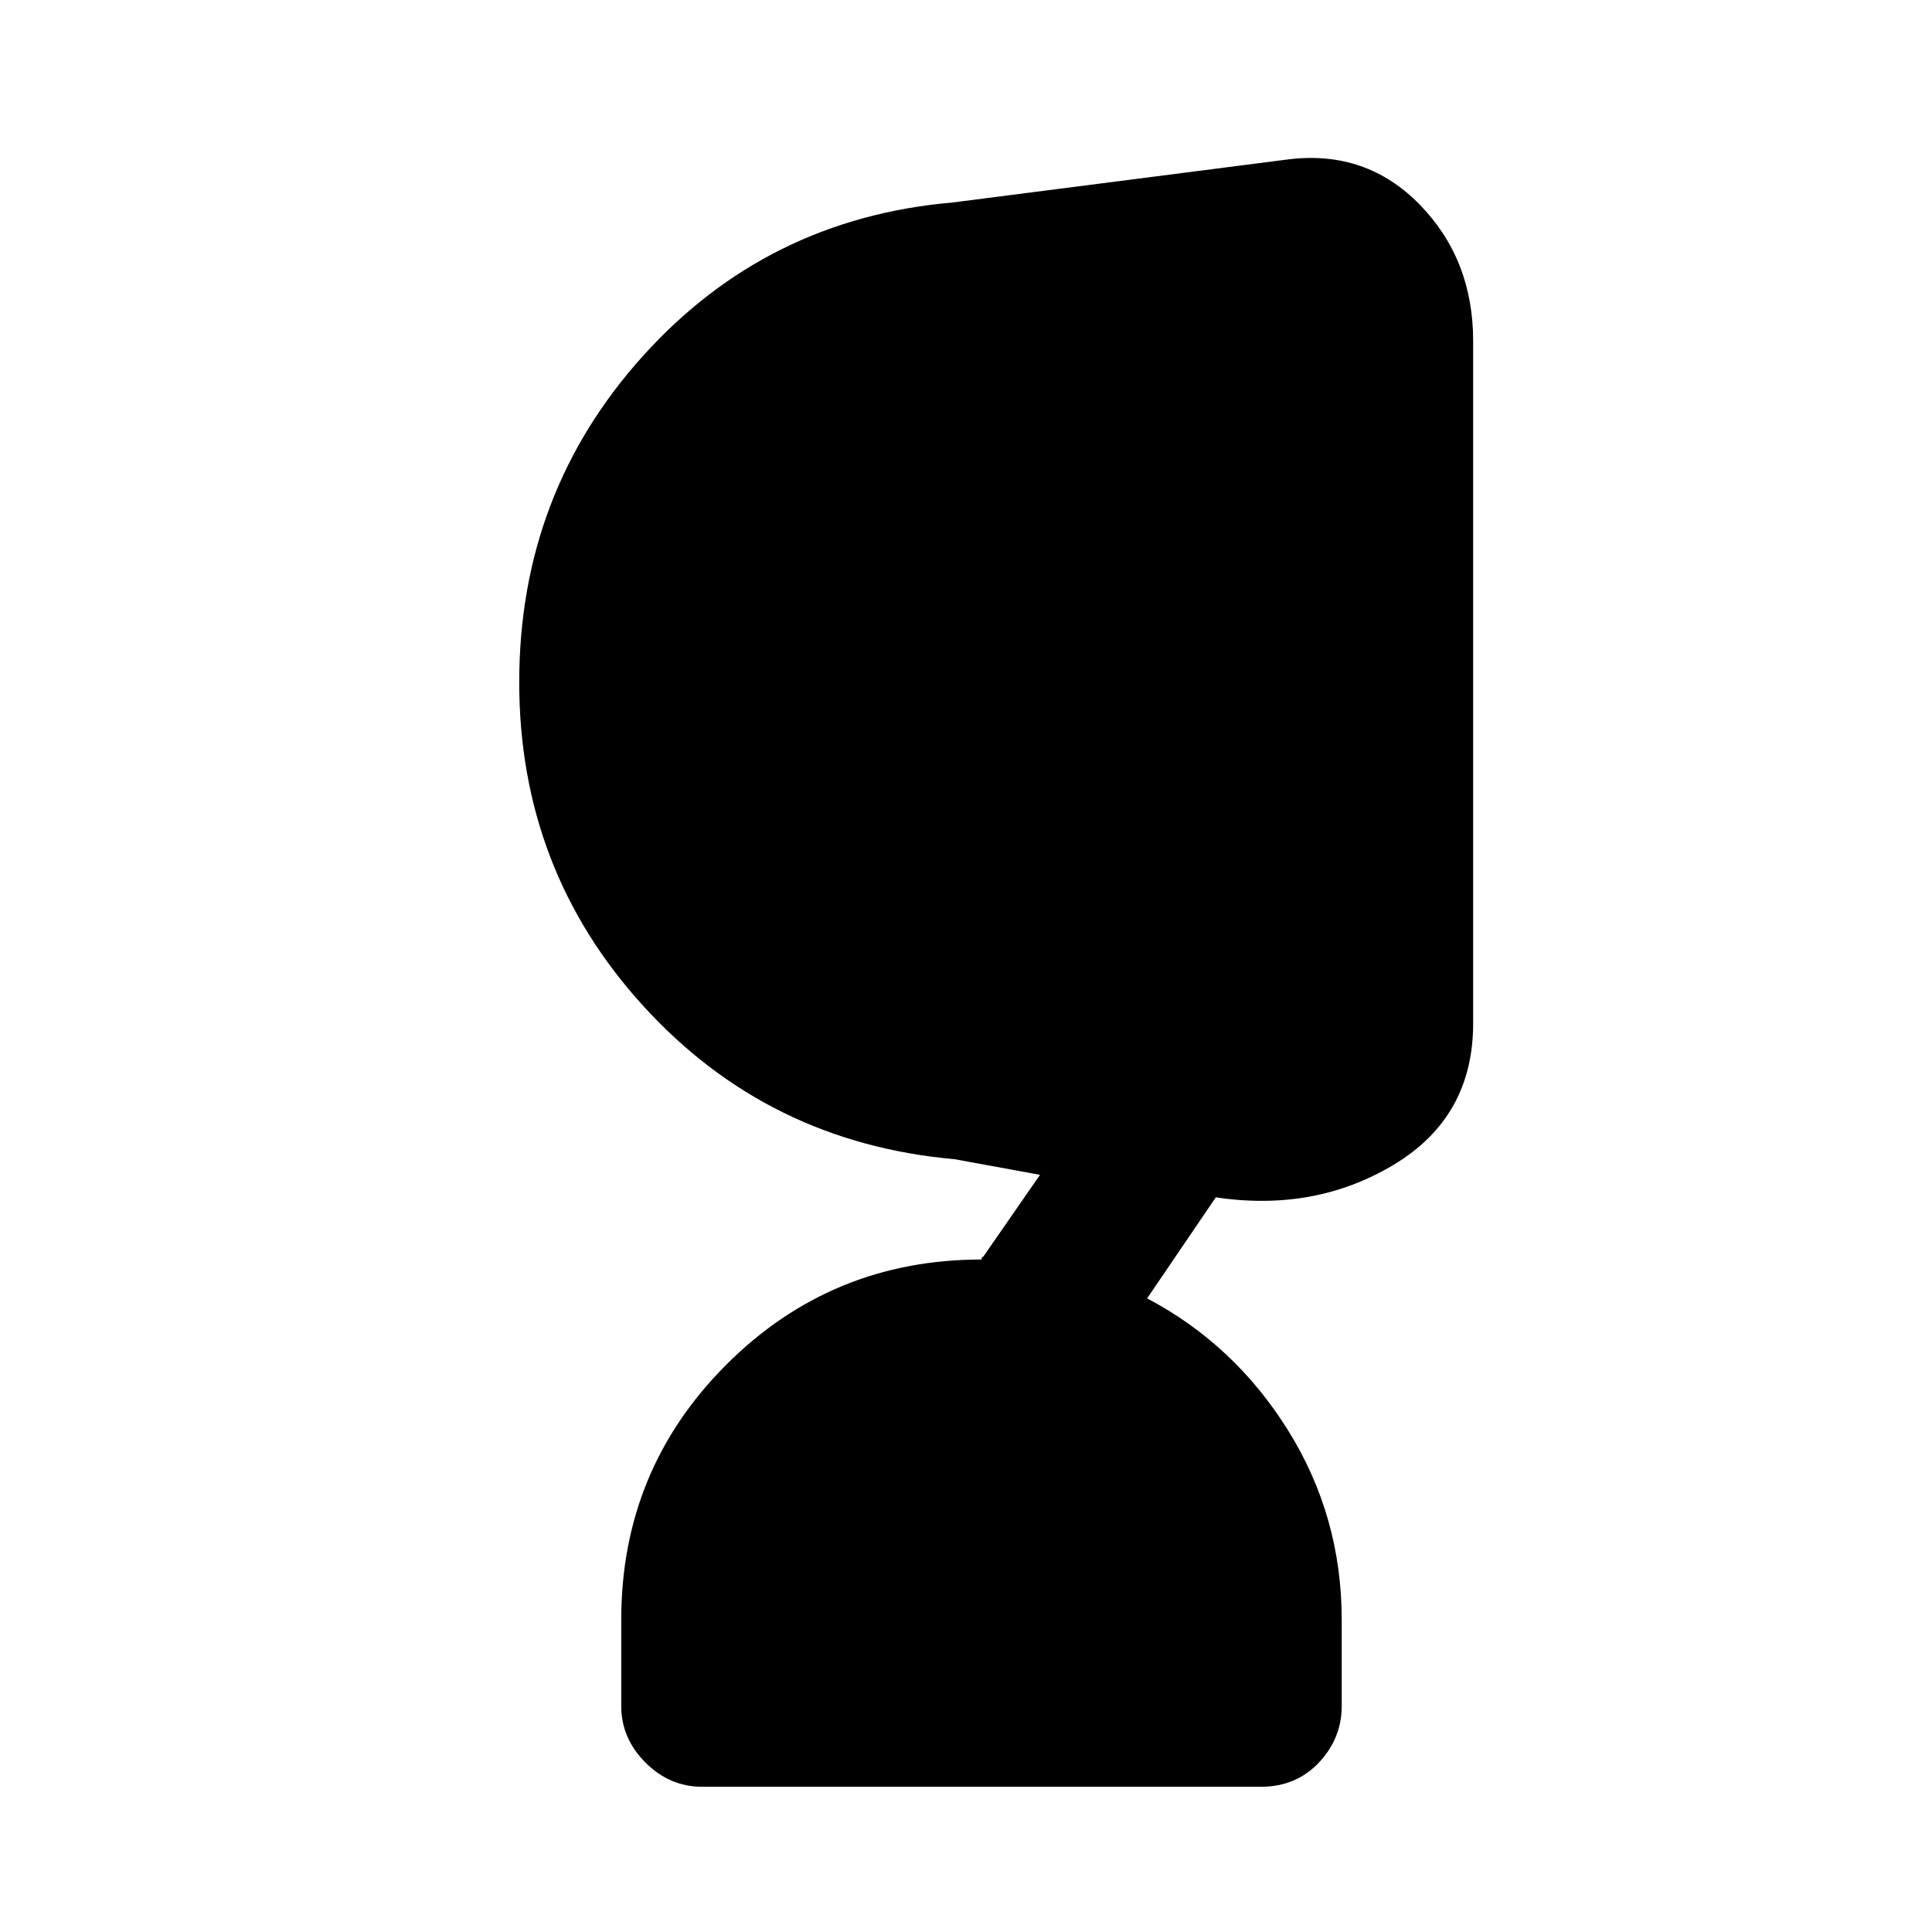 <svg xmlns="http://www.w3.org/2000/svg" height="20" viewBox="0 -960 960 960" width="20"><path d="M348.85-72.16q-16.08 0-28.12-12.03-12.04-12.04-12.04-28.12v-42.85q0-74.53 52.23-126.76 52.24-52.23 126.77-52.23l.2-.81q.19-.81.57-.42l28.31-40.85-42.46-7.77q-92.69-8.23-154.5-75.96Q258-527.69 258-621q0-93.92 61.5-162.15t153.81-76.23l167.15-21.46q38.54-4.62 65.04 22.57 26.5 27.2 26.5 67.73v339.08q0 46.54-39.5 70.23-39.5 23.69-89.04 16.08l1-.39L570-314.85q43.46 22.93 70.08 65.66 26.61 42.73 26.61 94.03v42.85q0 16.08-11.34 28.12Q644-72.16 626.54-72.16H348.85Z"/></svg>